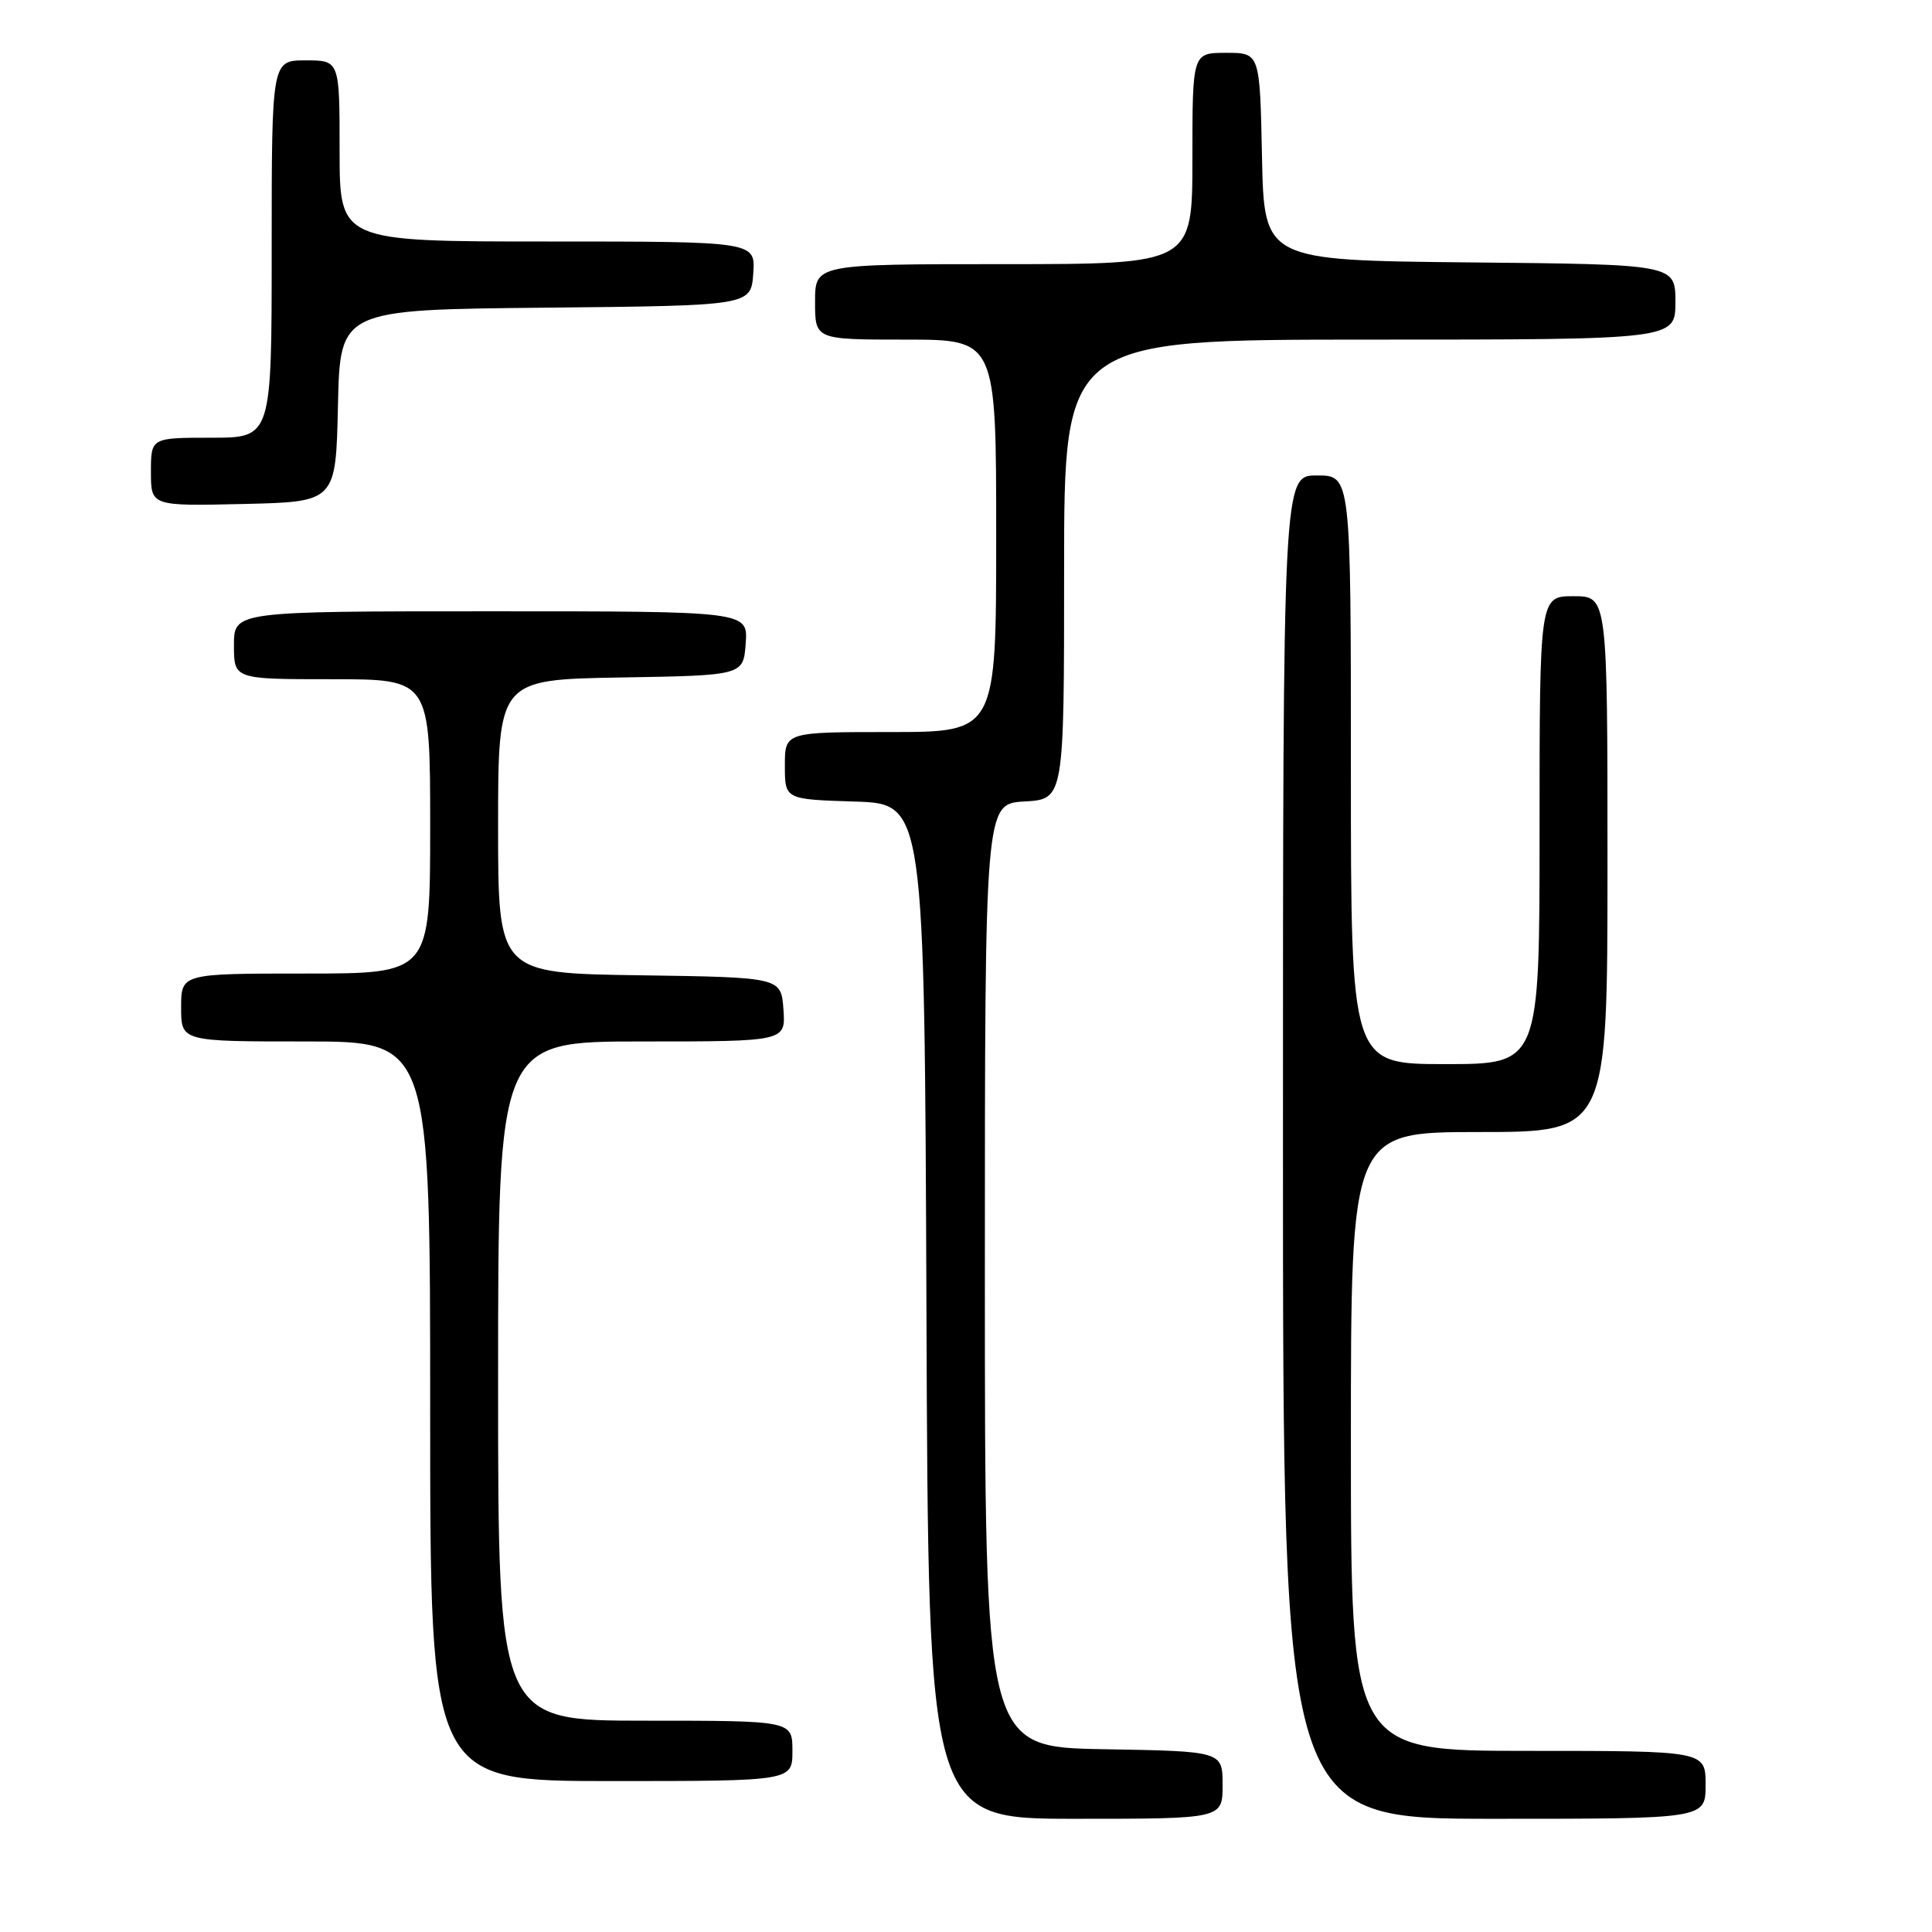 <?xml version="1.0" encoding="UTF-8" standalone="no"?>
<!DOCTYPE svg PUBLIC "-//W3C//DTD SVG 1.1//EN" "http://www.w3.org/Graphics/SVG/1.1/DTD/svg11.dtd" >
<svg xmlns="http://www.w3.org/2000/svg" xmlns:xlink="http://www.w3.org/1999/xlink" version="1.1" viewBox="0 0 256 256">
 <g >
 <path fill="currentColor"
d=" M 162.00 236.53 C 162.00 232.05 162.00 232.05 146.25 231.78 C 130.50 231.50 130.50 231.50 130.50 169.00 C 130.50 106.50 130.50 106.50 135.75 106.20 C 141.00 105.90 141.00 105.90 141.00 75.45 C 141.00 45.00 141.00 45.00 181.50 45.00 C 222.00 45.00 222.00 45.00 222.00 40.02 C 222.00 35.03 222.00 35.03 194.75 34.77 C 167.50 34.50 167.50 34.50 167.22 20.75 C 166.94 7.00 166.94 7.00 162.47 7.00 C 158.00 7.00 158.00 7.00 158.00 21.00 C 158.00 35.00 158.00 35.00 133.00 35.00 C 108.00 35.00 108.00 35.00 108.00 40.00 C 108.00 45.00 108.00 45.00 120.00 45.00 C 132.00 45.00 132.00 45.00 132.00 71.00 C 132.00 97.00 132.00 97.00 118.00 97.00 C 104.00 97.00 104.00 97.00 104.00 101.46 C 104.00 105.92 104.00 105.92 113.25 106.21 C 122.50 106.50 122.50 106.50 122.76 173.75 C 123.01 241.00 123.01 241.00 142.51 241.00 C 162.00 241.00 162.00 241.00 162.00 236.53 Z  M 226.00 236.50 C 226.00 232.00 226.00 232.00 202.50 232.00 C 179.00 232.00 179.00 232.00 179.00 191.00 C 179.00 150.00 179.00 150.00 196.00 150.00 C 213.00 150.00 213.00 150.00 213.00 114.50 C 213.00 79.00 213.00 79.00 208.50 79.00 C 204.00 79.00 204.00 79.00 204.00 110.00 C 204.00 141.00 204.00 141.00 191.50 141.00 C 179.00 141.00 179.00 141.00 179.00 102.00 C 179.00 63.00 179.00 63.00 174.50 63.00 C 170.00 63.00 170.00 63.00 170.00 152.00 C 170.00 241.00 170.00 241.00 198.00 241.00 C 226.00 241.00 226.00 241.00 226.00 236.50 Z  M 105.00 232.00 C 105.00 228.00 105.00 228.00 85.50 228.00 C 66.00 228.00 66.00 228.00 66.00 183.00 C 66.00 138.00 66.00 138.00 85.06 138.00 C 104.11 138.00 104.11 138.00 103.81 133.75 C 103.50 129.50 103.50 129.50 84.75 129.23 C 66.00 128.96 66.00 128.96 66.00 109.50 C 66.00 90.05 66.00 90.05 82.25 89.77 C 98.50 89.50 98.50 89.50 98.81 85.25 C 99.11 81.00 99.11 81.00 65.06 81.00 C 31.00 81.00 31.00 81.00 31.00 85.50 C 31.00 90.00 31.00 90.00 44.00 90.00 C 57.00 90.00 57.00 90.00 57.00 109.50 C 57.00 129.00 57.00 129.00 40.50 129.00 C 24.00 129.00 24.00 129.00 24.00 133.50 C 24.00 138.00 24.00 138.00 40.50 138.00 C 57.00 138.00 57.00 138.00 57.00 187.00 C 57.00 236.00 57.00 236.00 81.00 236.00 C 105.00 236.00 105.00 236.00 105.00 232.00 Z  M 44.78 53.77 C 45.06 41.03 45.06 41.03 72.28 40.77 C 99.50 40.50 99.50 40.50 99.81 36.25 C 100.11 32.00 100.11 32.00 72.56 32.00 C 45.00 32.00 45.00 32.00 45.00 20.00 C 45.00 8.00 45.00 8.00 40.50 8.00 C 36.00 8.00 36.00 8.00 36.00 33.00 C 36.00 58.00 36.00 58.00 28.00 58.00 C 20.00 58.00 20.00 58.00 20.00 62.53 C 20.00 67.06 20.00 67.06 32.25 66.78 C 44.50 66.50 44.50 66.50 44.78 53.77 Z "/>
</g>
</svg>